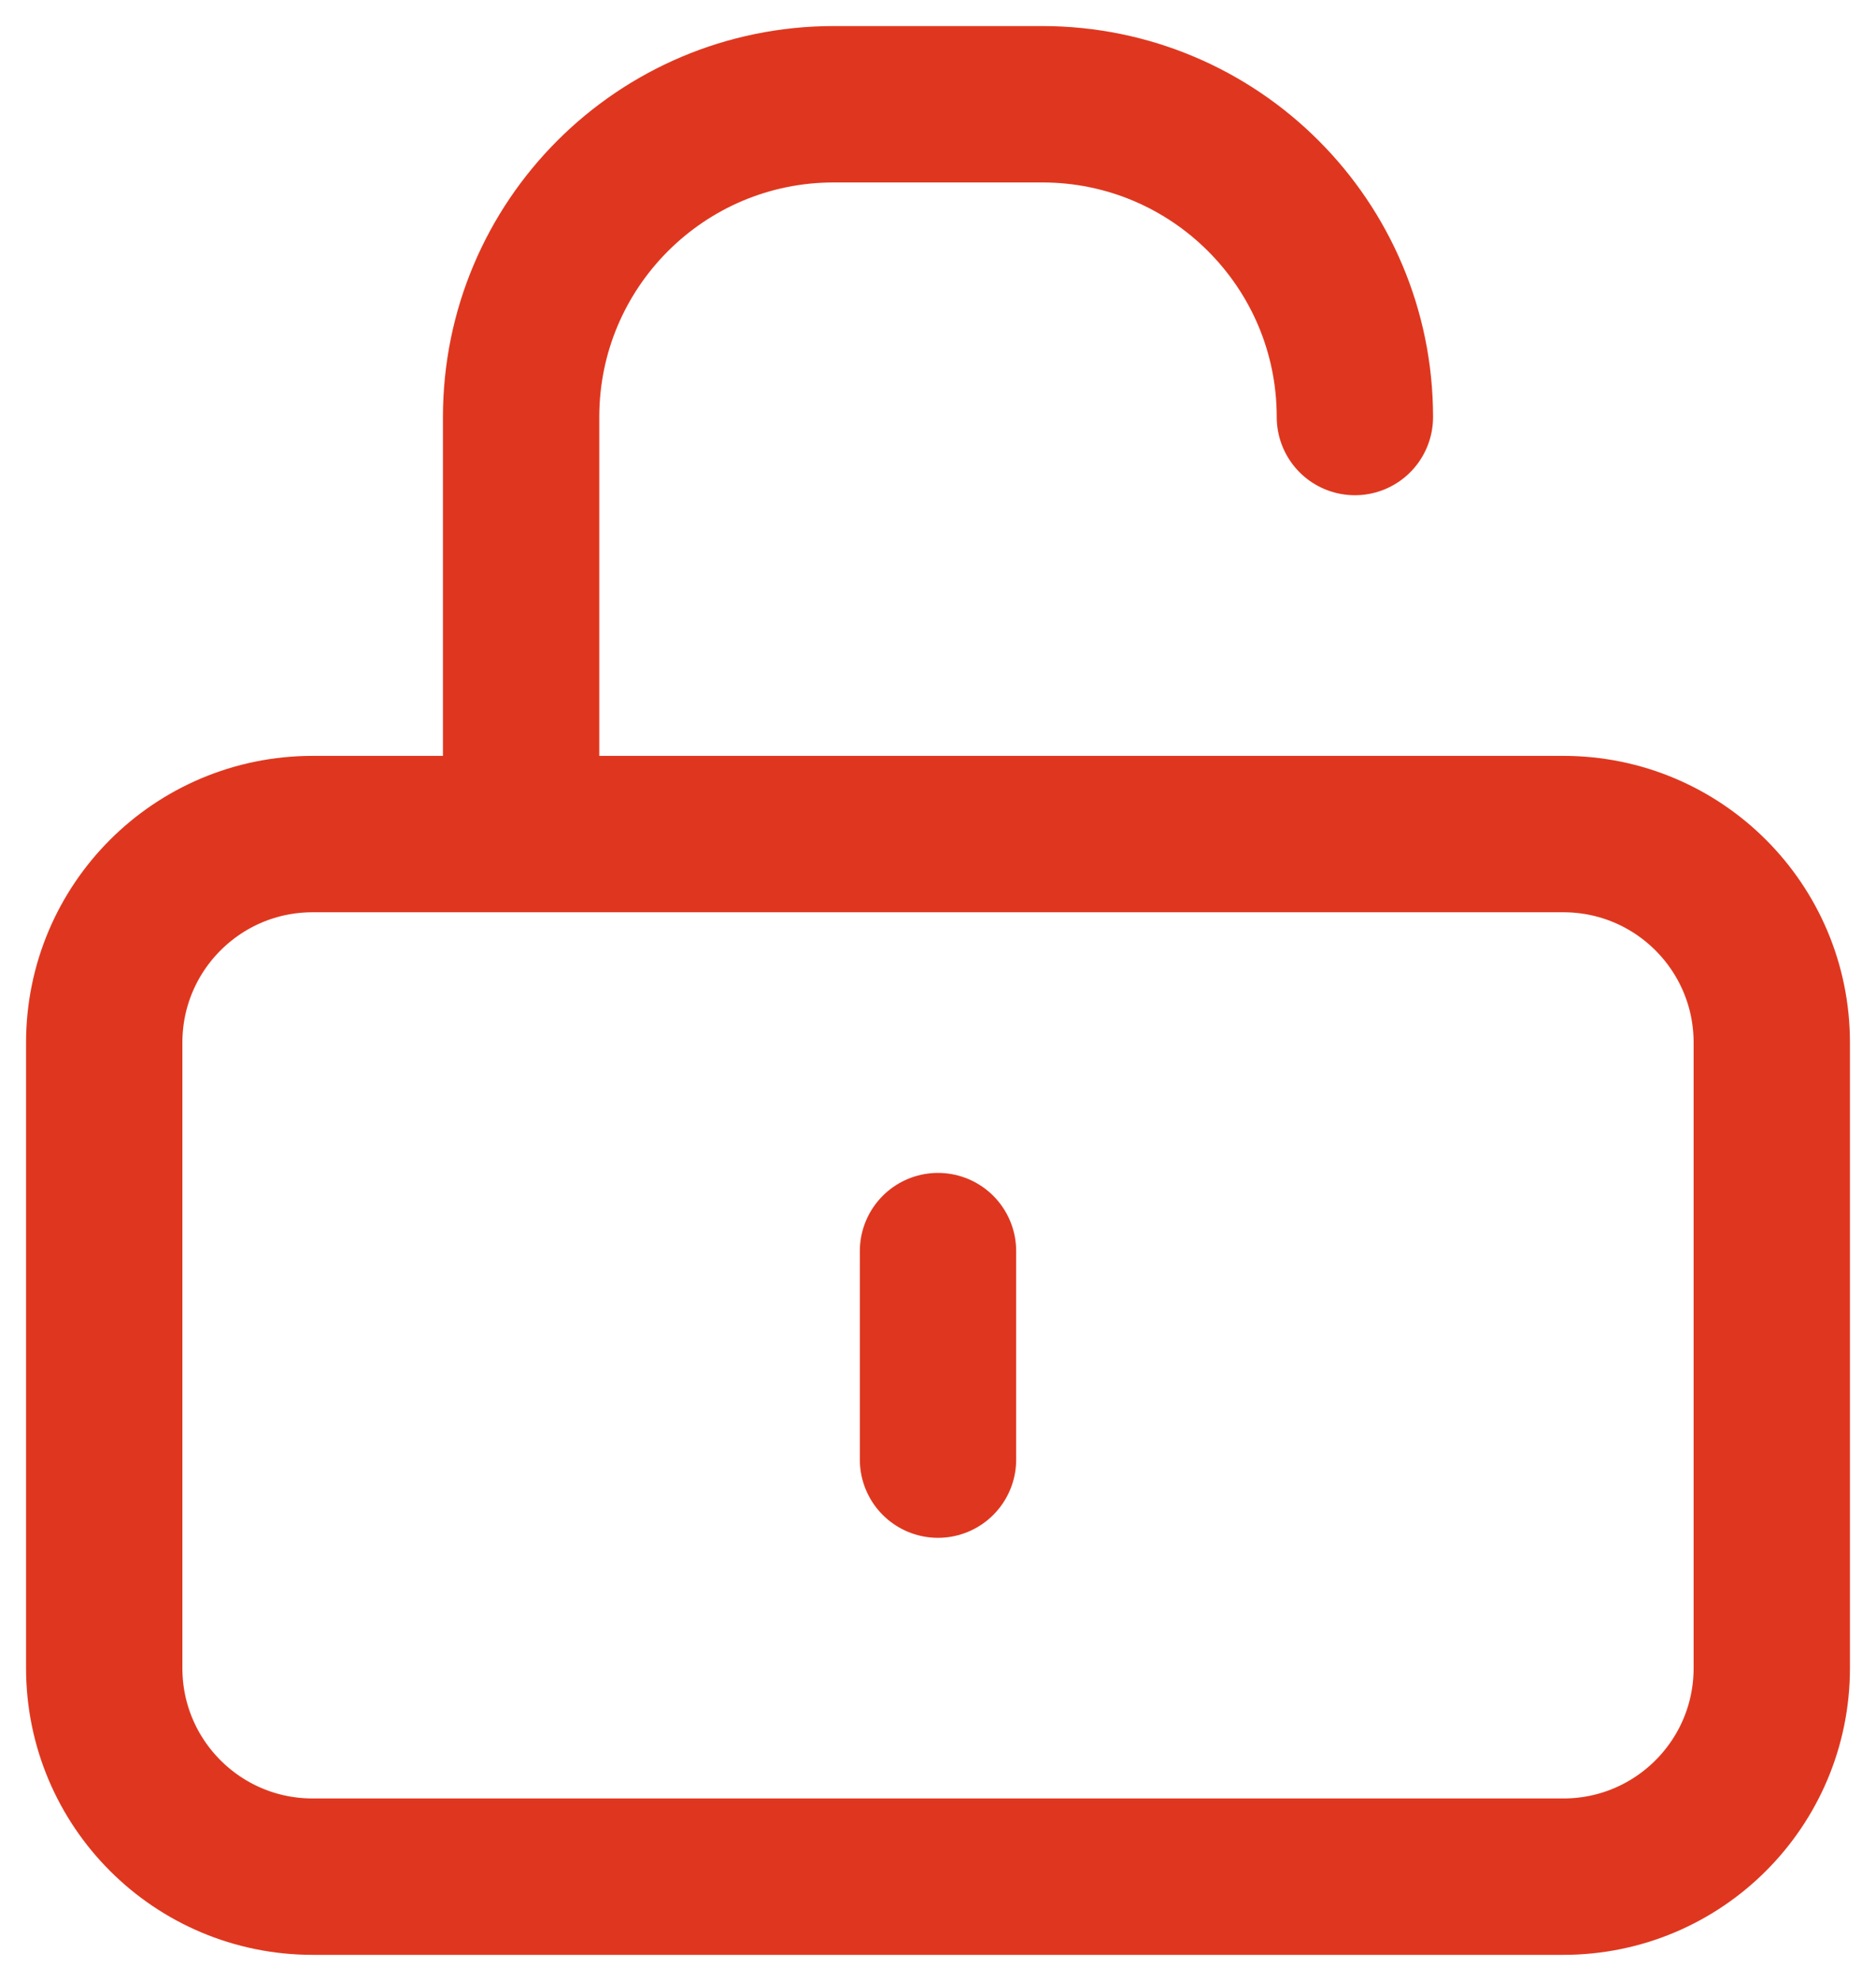 <svg width="18" height="19" viewBox="0 0 18 19" fill="none" xmlns="http://www.w3.org/2000/svg">
<path d="M5 8V4C5 2.343 6.343 1 8 1H10C11.657 1 13 2.343 13 4M9 12V14M3 18H15C16.105 18 17 17.105 17 16V10C17 8.895 16.105 8 15 8H3C1.895 8 1 8.895 1 10V16C1 17.105 1.895 18 3 18Z" stroke="#DF371F" stroke-width="1.5" stroke-linecap="round" stroke-linejoin="round"/>
</svg>
